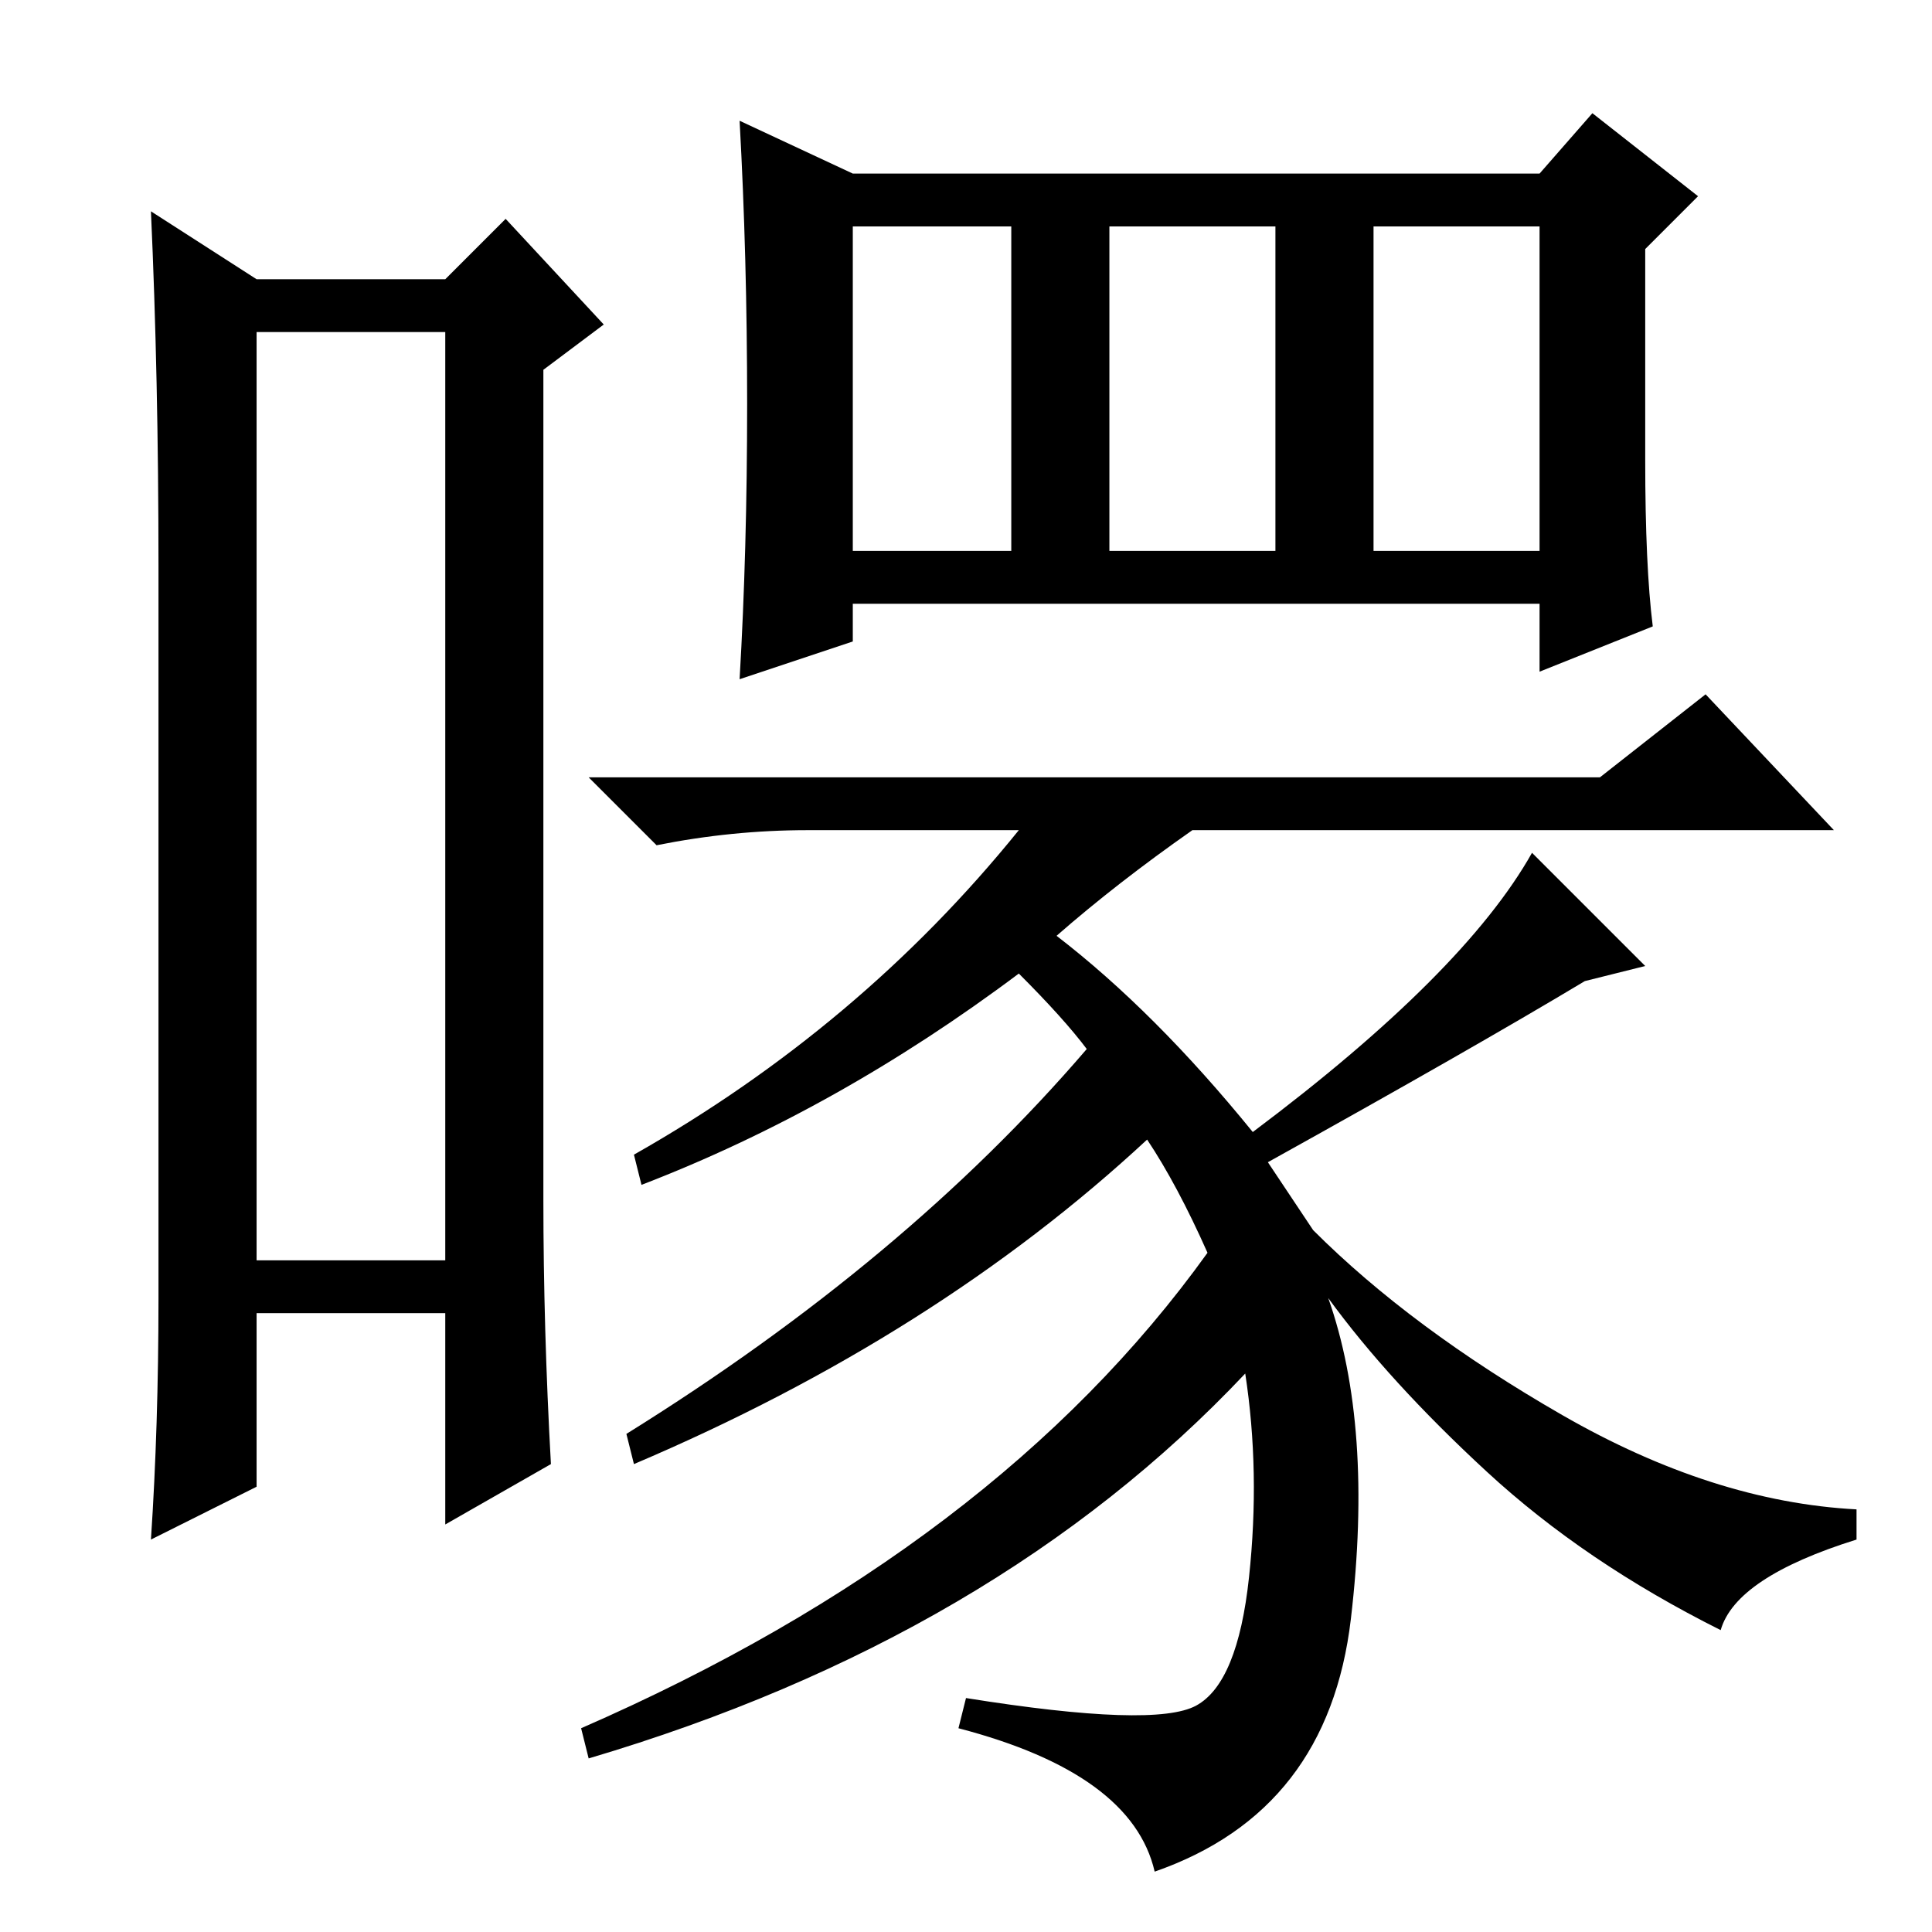 <?xml version="1.0" standalone="no"?>
<!DOCTYPE svg PUBLIC "-//W3C//DTD SVG 1.1//EN" "http://www.w3.org/Graphics/SVG/1.1/DTD/svg11.dtd" >
<svg xmlns="http://www.w3.org/2000/svg" xmlns:xlink="http://www.w3.org/1999/xlink" version="1.1" viewBox="0 -36 256 256">
  <g transform="matrix(1 0 0 -1 0 220)">
   <path fill="currentColor"
d="M34 212v-123h25v123h-25zM21 84v97q0 25 -1 47l14 -9h25l8 8l13 -14l-8 -6v-110q0 -17 1 -35l-14 -8v28h-25v-23l-14 -7q1 15 1 32zM182 183h22v43h-22v-43zM218 195q0 -14 1 -22l-15 -6v9h-91v-5l-15 -5q1 17 1 36.5t-1 37.5l15 -7h91l7 8l14 -11l-7 -7v-28zM113 183h21
v43h-21v-43zM147 183h22v43h-22v-43zM176 84q6 -17 3 -42.5t-26 -33.5q-3 13 -26 19l1 4q25 -4 30.5 -1t7 17t-0.5 27q-33 -35 -87 -51l-1 4q55 24 83 63q-4 9 -8 15q-28 -26 -68 -43l-1 4q37 23 61 51q-3 4 -9 10q-24 -18 -50 -28l-1 4q30 17 51 43h-28q-10 0 -20 -2l-9 9
h134l14 11l17 -18h-85q-10 -7 -18 -14q13 -10 26 -26q28 21 37 37l15 -15l-8 -2q-15 -9 -42 -24l6 -9q13 -13 33 -24.5t39 -12.5v-4q-16 -5 -18 -12q-18 9 -31 21t-21 23z" />
  </g>

</svg>
